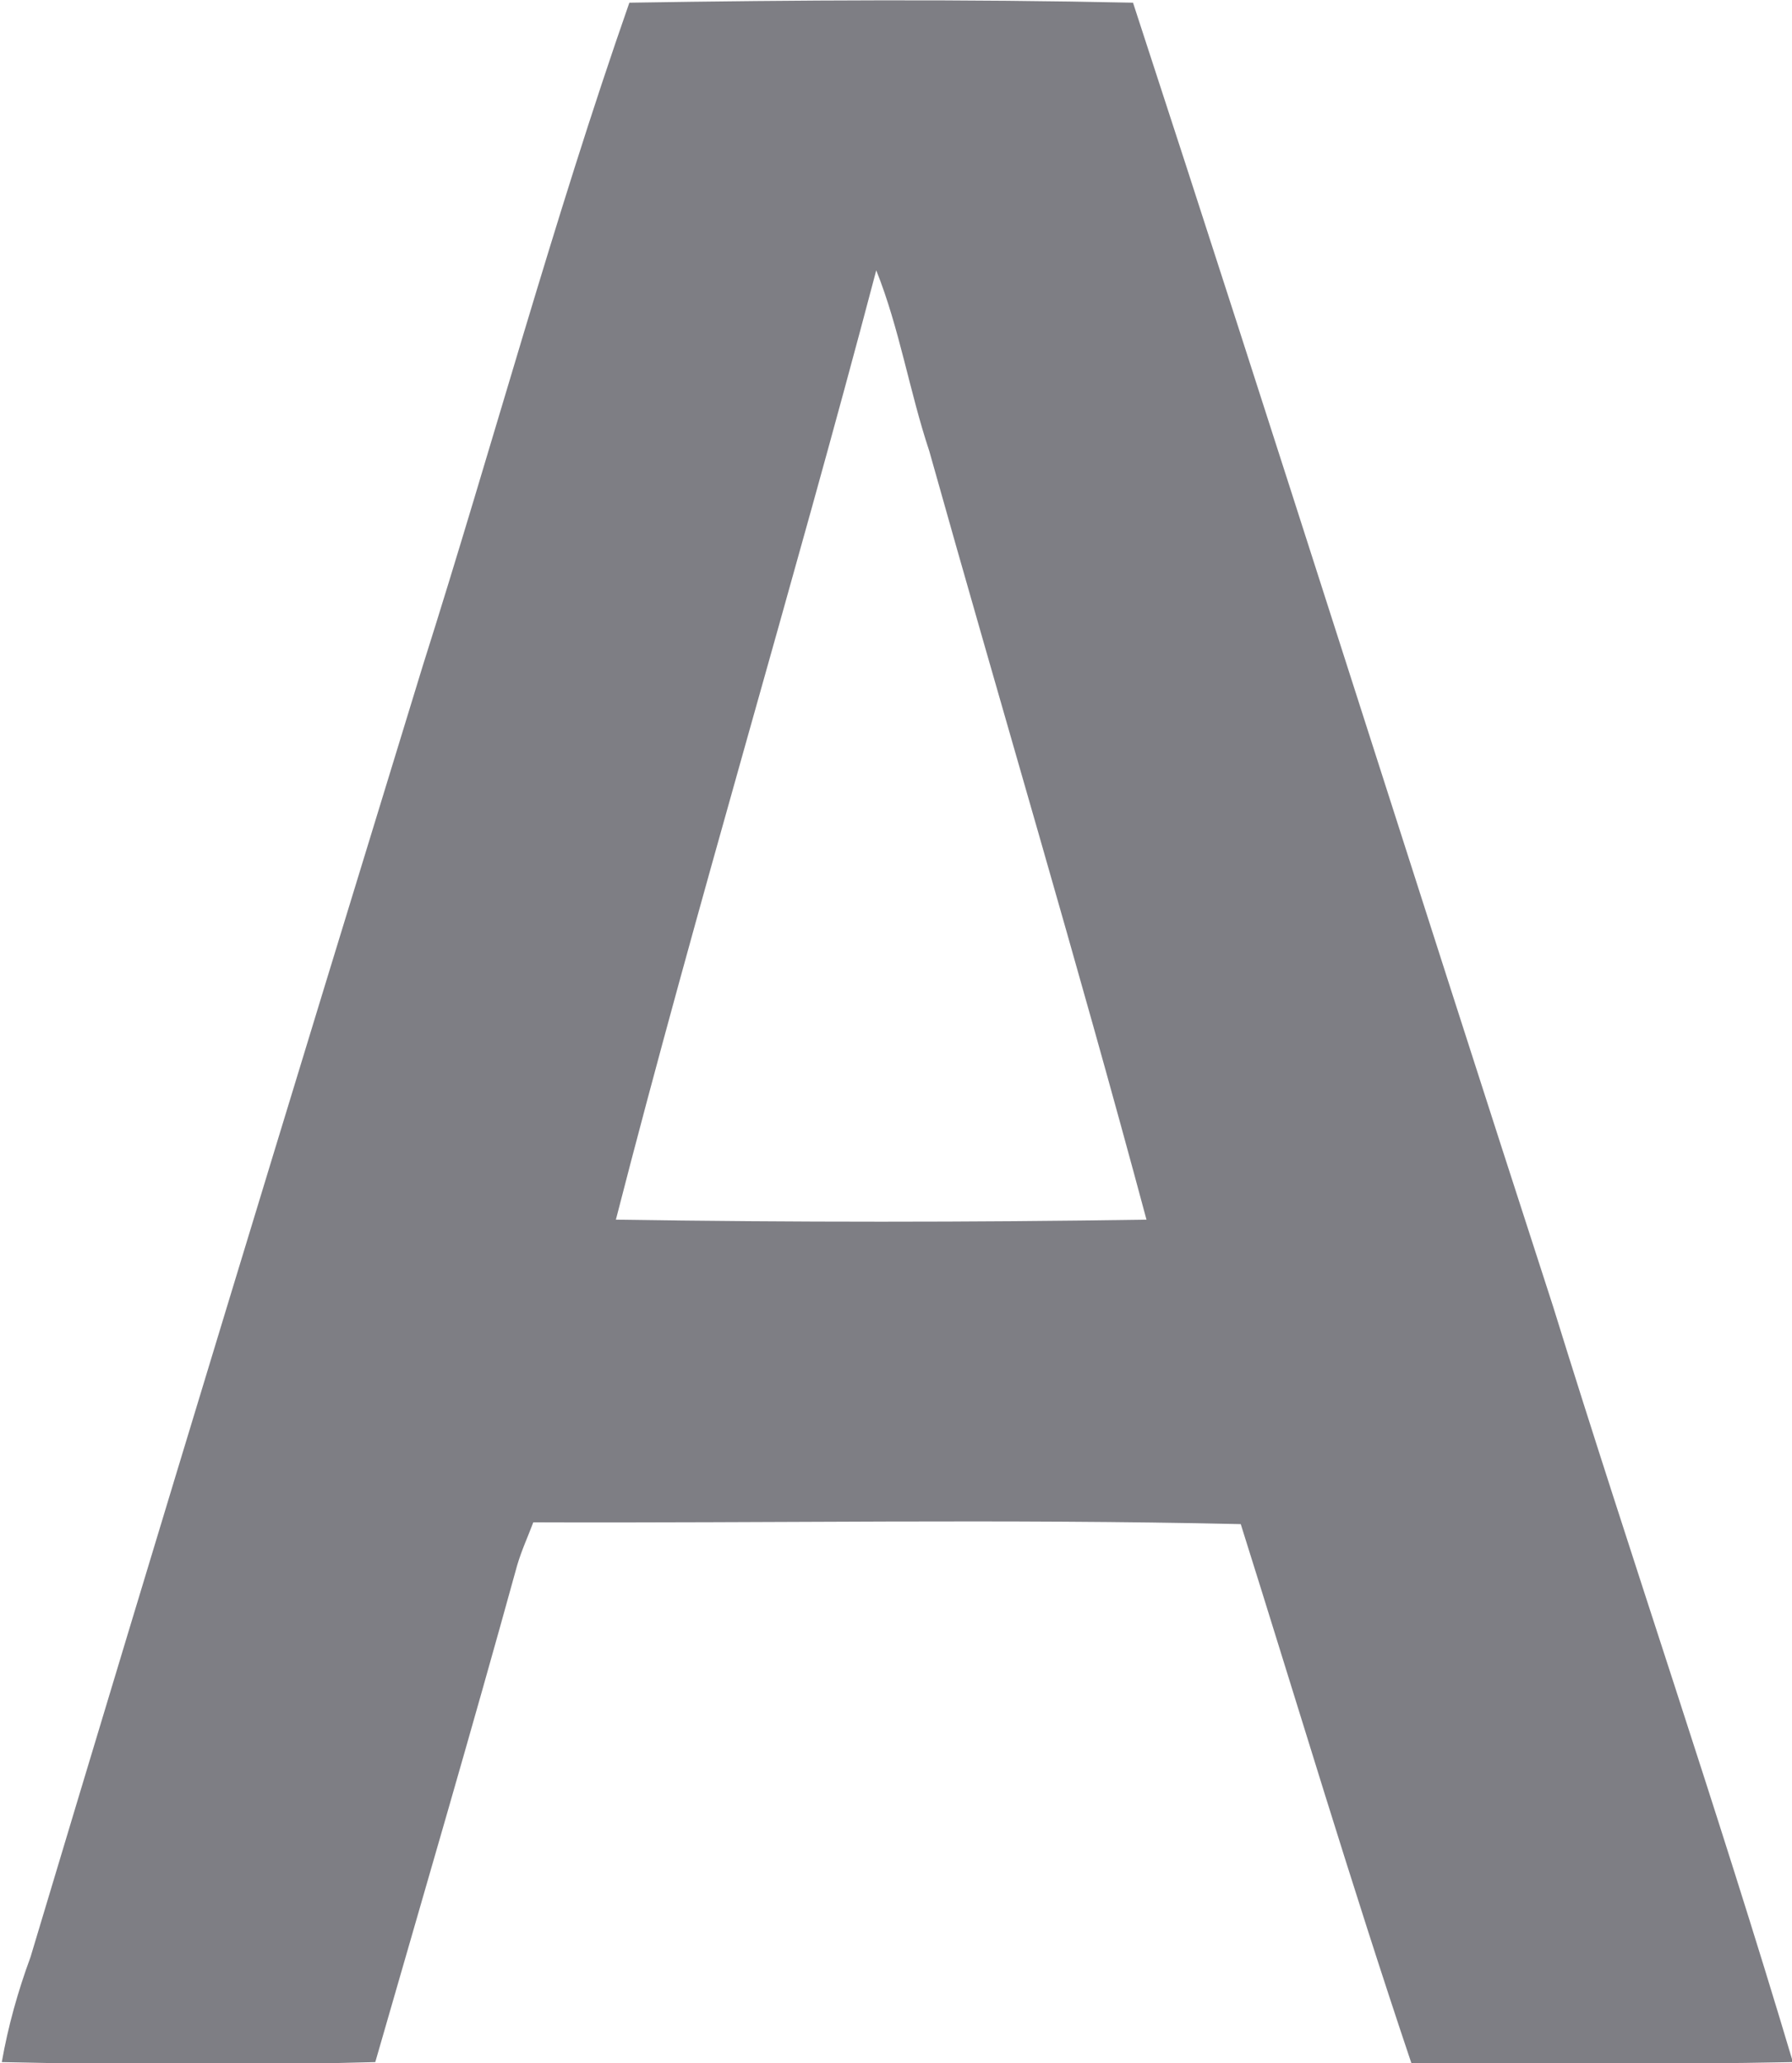 <?xml version="1.0" encoding="utf-8"?>
<!-- Generator: Adobe Illustrator 28.2.0, SVG Export Plug-In . SVG Version: 6.00 Build 0)  -->
<svg version="1.1" id="Layer_2_00000163793104274831872770000008885758629361742219_"
	 xmlns="http://www.w3.org/2000/svg" xmlns:xlink="http://www.w3.org/1999/xlink" x="0px" y="0px" viewBox="0 0 199.6 229.7"
	 style="enable-background:new 0 0 199.6 229.7;" xml:space="preserve">
<style type="text/css">
	.st0{fill:#7E7E84;}
</style>
<g id="Layer_2-2">
	<g id="_ffffffff">
		<path class="st0" d="M70.1,0.3c18.7-0.3,37.4-0.4,56.1,0c15.8,48.3,31.1,96.8,46.8,145.2c8.7,28.1,18.3,55.9,26.7,84.1
			c-14.2,0.3-28.4,0.1-42.5,0.1c-6.7-19.9-12.7-40-19-60c-26.3-0.6-52.6-0.1-78.8-0.2c-0.6,1.6-1.3,3.1-1.8,4.8
			c-5.1,18.5-10.5,36.9-15.8,55.3c-13.9,0.4-27.8,0.3-41.6,0c0.7-4,1.8-7.9,3.2-11.7C17.8,169.9,32.4,122,47.1,74.1
			C54.9,49.5,61.6,24.6,70.1,0.3 M97.6,30.1c-9.3,35.3-19.9,70.3-29,105.7c19.7,0.3,39.4,0.3,59.1,0c-7.7-28.7-16.2-57.1-24.2-85.6
			C101.3,43.6,100.2,36.6,97.6,30.1z"/>
	</g>
</g>
</svg>

